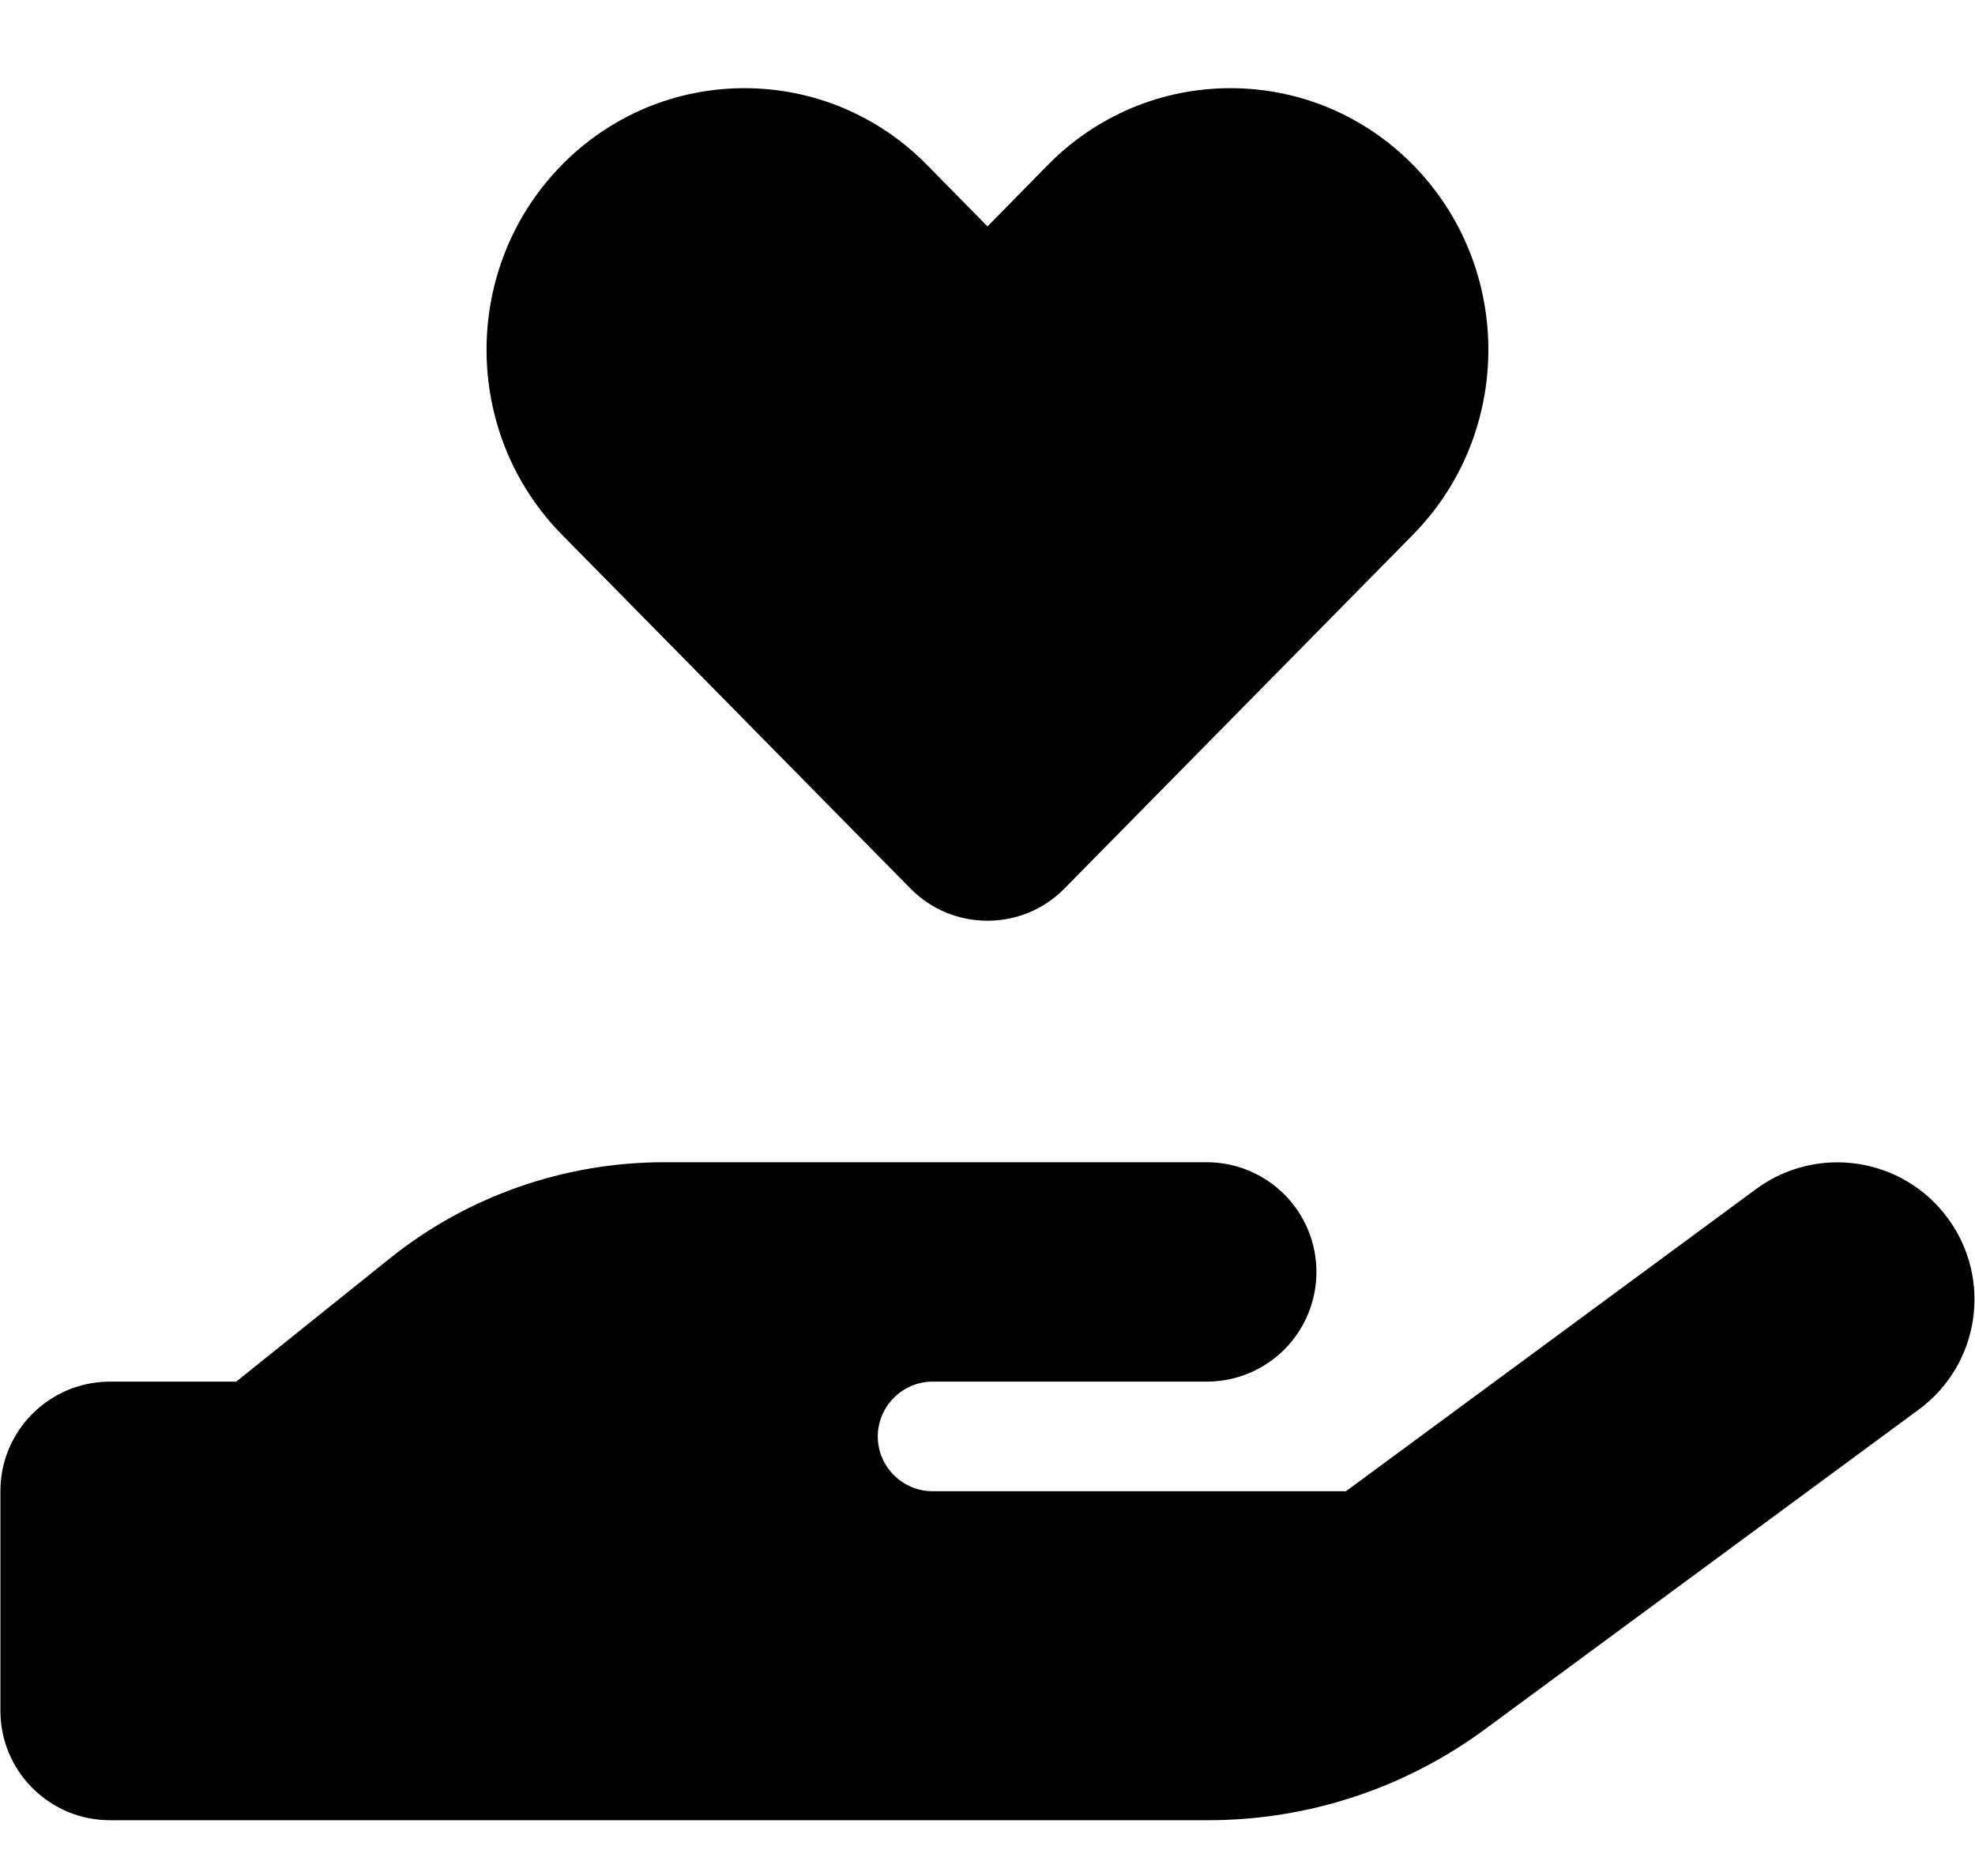 <svg width="20" height="19" viewBox="0 0 20 19" fill="none" xmlns="http://www.w3.org/2000/svg">
<g clip-path="url(#clip0_7_9845)">
<g clip-path="url(#clip1_7_9845)">
<g clip-path="url(#clip2_7_9845)">
<path d="M5.692 5.417C4.672 4.382 4.672 2.703 5.692 1.668C5.933 1.423 6.22 1.228 6.537 1.094C6.854 0.961 7.195 0.893 7.539 0.893C7.883 0.893 8.223 0.961 8.54 1.094C8.857 1.228 9.145 1.423 9.385 1.668L10 2.293L10.614 1.668C10.855 1.423 11.142 1.228 11.459 1.094C11.776 0.961 12.116 0.893 12.46 0.893C12.804 0.893 13.145 0.961 13.462 1.094C13.779 1.228 14.066 1.423 14.307 1.668C15.327 2.703 15.327 4.382 14.307 5.417L10.78 8.998C10.565 9.217 10.284 9.325 10 9.325C9.715 9.325 9.434 9.217 9.219 8.998L5.692 5.417ZM19.724 12.337C20.179 12.955 20.047 13.823 19.429 14.277L15.036 17.515C14.223 18.113 13.245 18.435 12.235 18.435H6.668H1.115C0.969 18.435 0.824 18.407 0.689 18.351C0.555 18.295 0.432 18.213 0.329 18.11C0.226 18.007 0.144 17.885 0.088 17.75C0.032 17.615 0.004 17.471 0.004 17.325V15.103C0.004 14.957 0.032 14.813 0.088 14.678C0.144 14.543 0.226 14.421 0.329 14.318C0.432 14.215 0.555 14.133 0.689 14.077C0.824 14.021 0.969 13.993 1.115 13.993H2.392L3.95 12.743C4.738 12.112 5.717 11.771 6.727 11.771H9.444H10H12.221C12.515 11.771 12.798 11.889 13.006 12.097C13.214 12.305 13.331 12.588 13.331 12.882C13.331 13.177 13.214 13.459 13.006 13.668C12.798 13.876 12.515 13.993 12.221 13.993H10H9.444C9.139 13.993 8.889 14.243 8.889 14.548C8.889 14.854 9.139 15.103 9.444 15.103H13.63L17.784 12.042C18.402 11.588 19.27 11.72 19.724 12.337Z" fill="black"/>
</g>
</g>
</g>
<defs>
<clipPath id="clip0_7_9845">
<rect width="20" height="17.77" fill="white" transform="translate(0 0.666)"/>
</clipPath>
<clipPath id="clip1_7_9845">
<rect width="20" height="17.77" fill="white" transform="translate(0 0.666)"/>
</clipPath>
<clipPath id="clip2_7_9845">
<rect width="19.991" height="17.77" fill="white" transform="translate(0.004 0.666)"/>
</clipPath>
</defs>
</svg>
